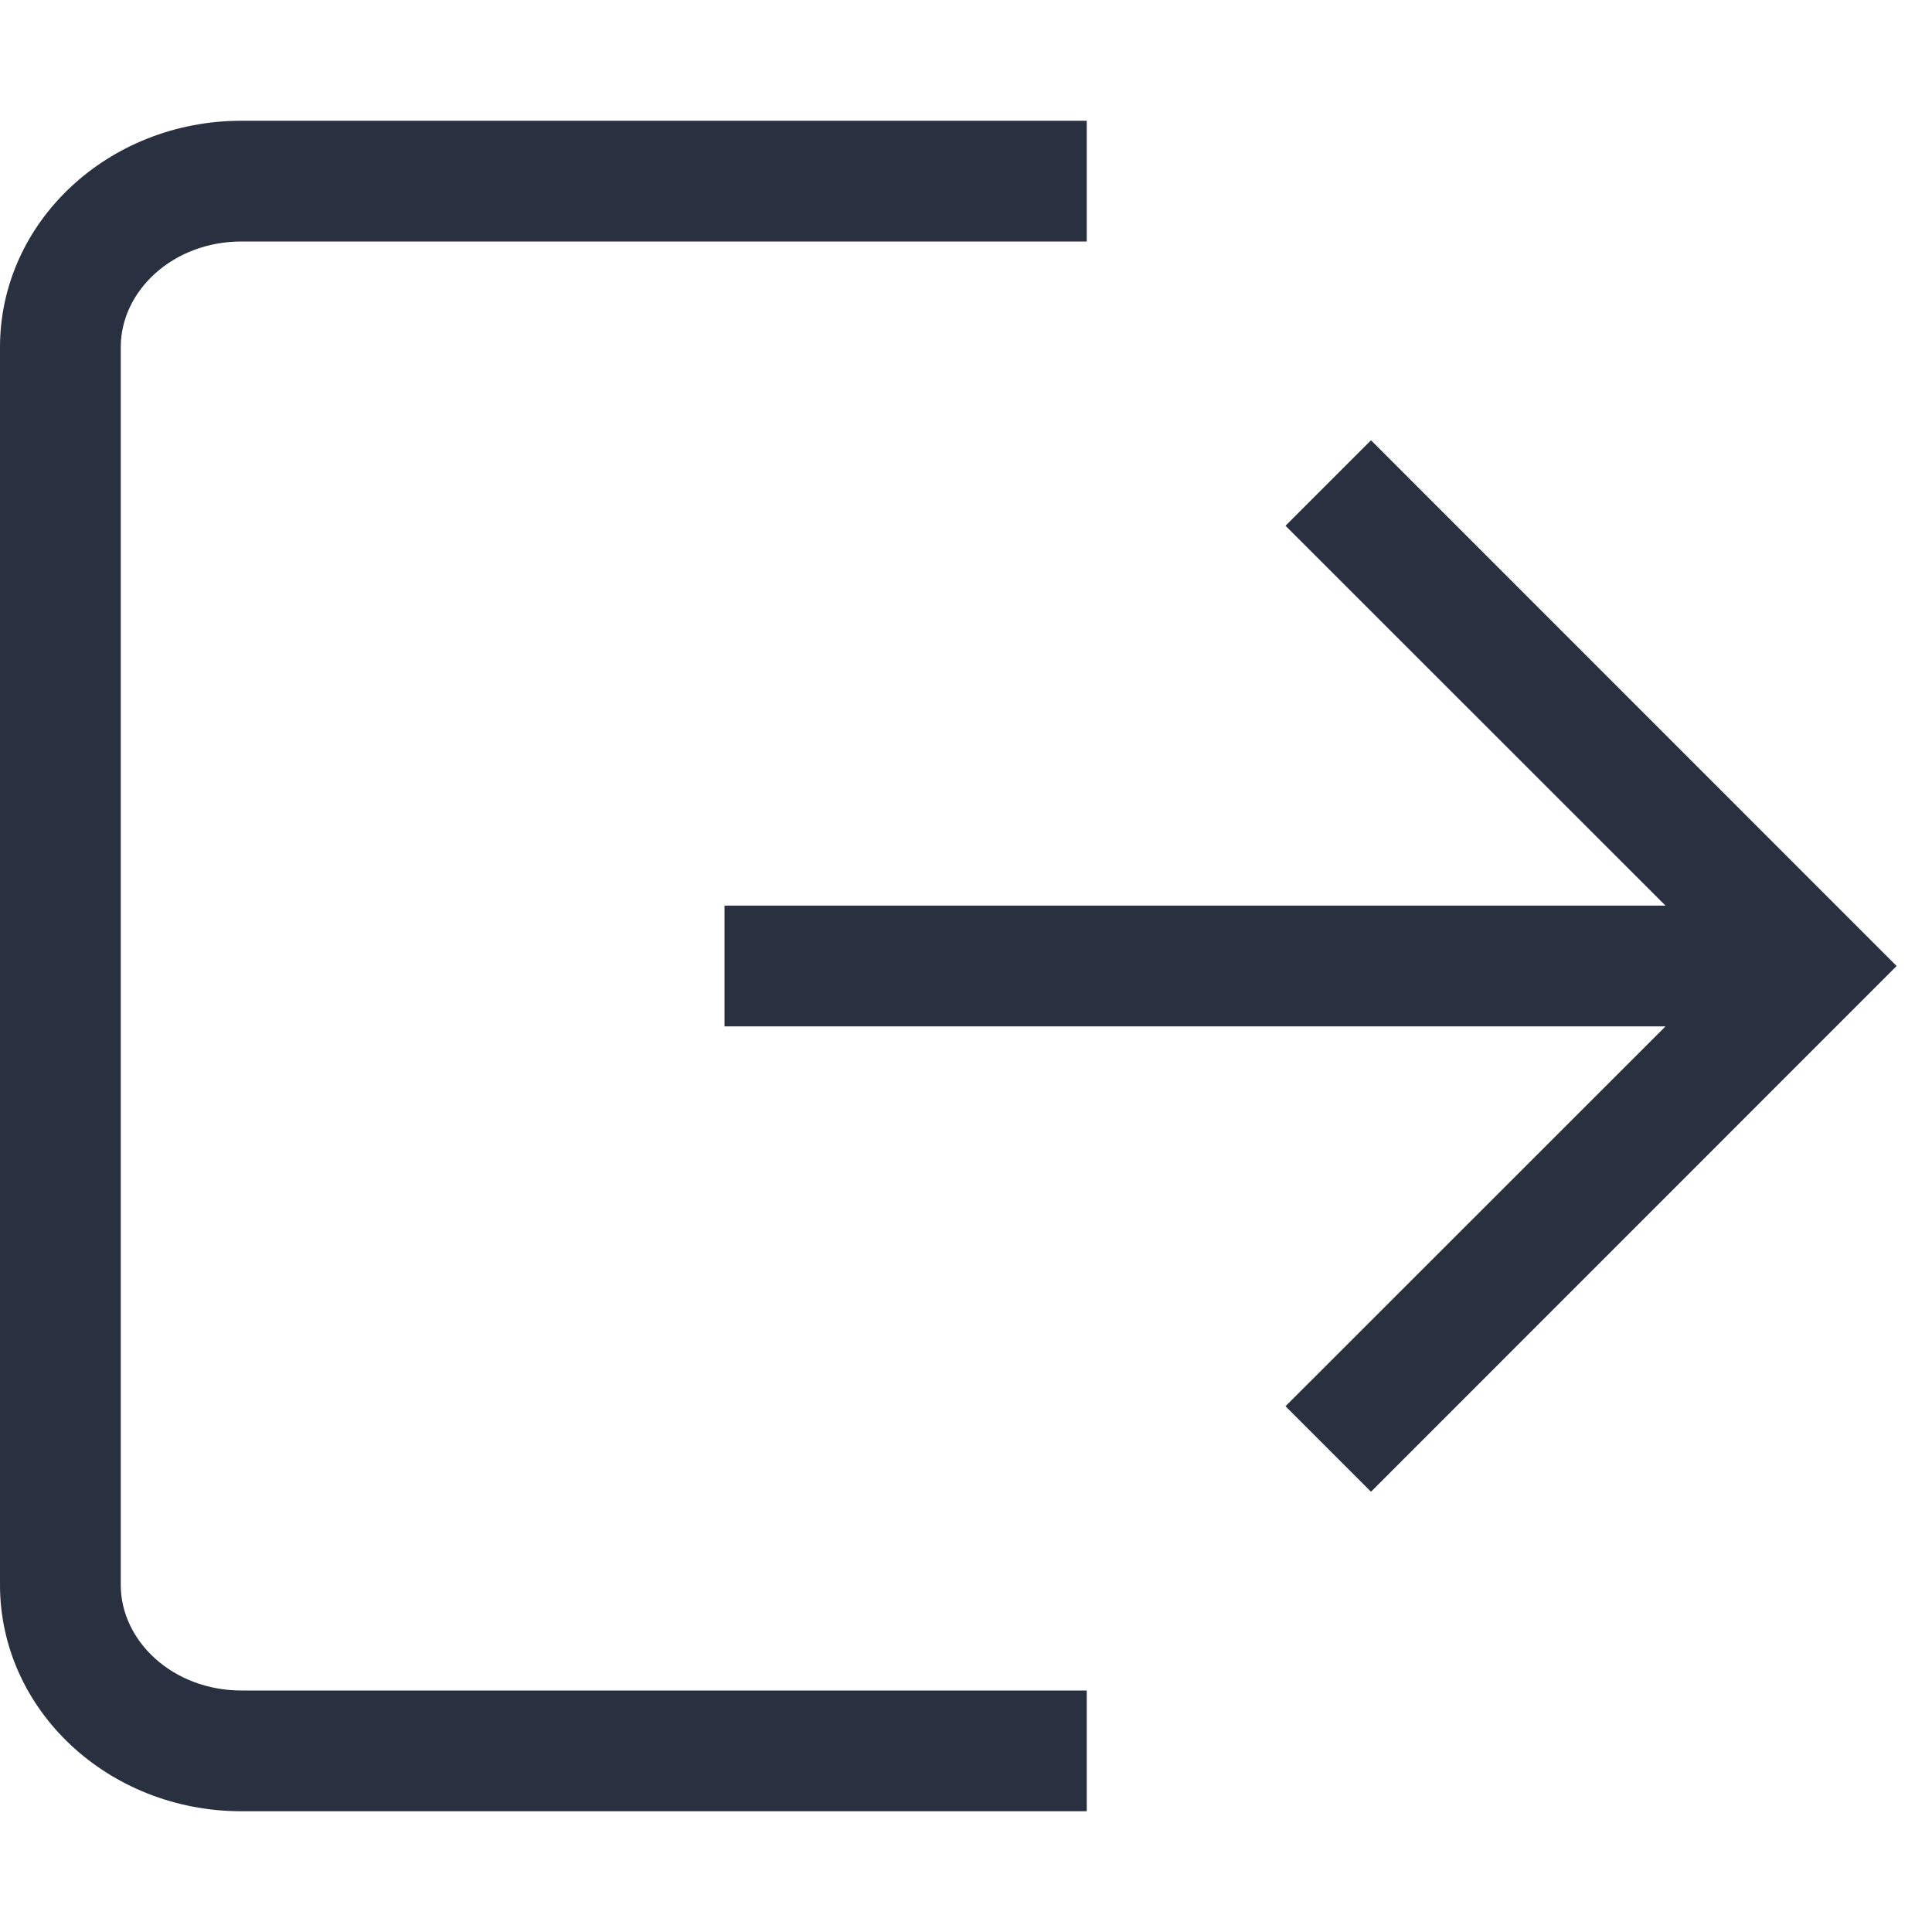 <?xml version="1.0" encoding="UTF-8"?>
<svg width="16px" height="16px" viewBox="0 0 16 16" version="1.1" xmlns="http://www.w3.org/2000/svg" xmlns:xlink="http://www.w3.org/1999/xlink">
    <!-- Generator: Sketch 53 (72520) - https://sketchapp.com -->
    <title>@1x释义图标/退出</title>
    <desc>Created with Sketch.</desc>
    <g id="释义图标/退出" stroke="none" stroke-width="1" fill="none" fill-rule="evenodd">
        <g id="退出">
            <path d="M9,2 L2,2 C1.434,2 1,2.407 1,2.875 L1,13.125 C1,13.593 1.434,14 2,14 C6.667,14 9,14 9,14 C9,14 9,14.333 9,15 L2,15 C0.895,15 0,14.161 0,13.125 L0,2.875 C0,1.839 0.895,1 2,1 L9,1 L9,2 Z M13.793,8.5 L6,8.5 L6,7.5 L13.793,7.5 L10.646,4.354 L11.354,3.646 L15.707,8 L11.354,12.354 L10.646,11.646 L13.793,8.5 Z" id="Combined-Shape" fill="#293040"></path>
        </g>
    </g>
</svg>